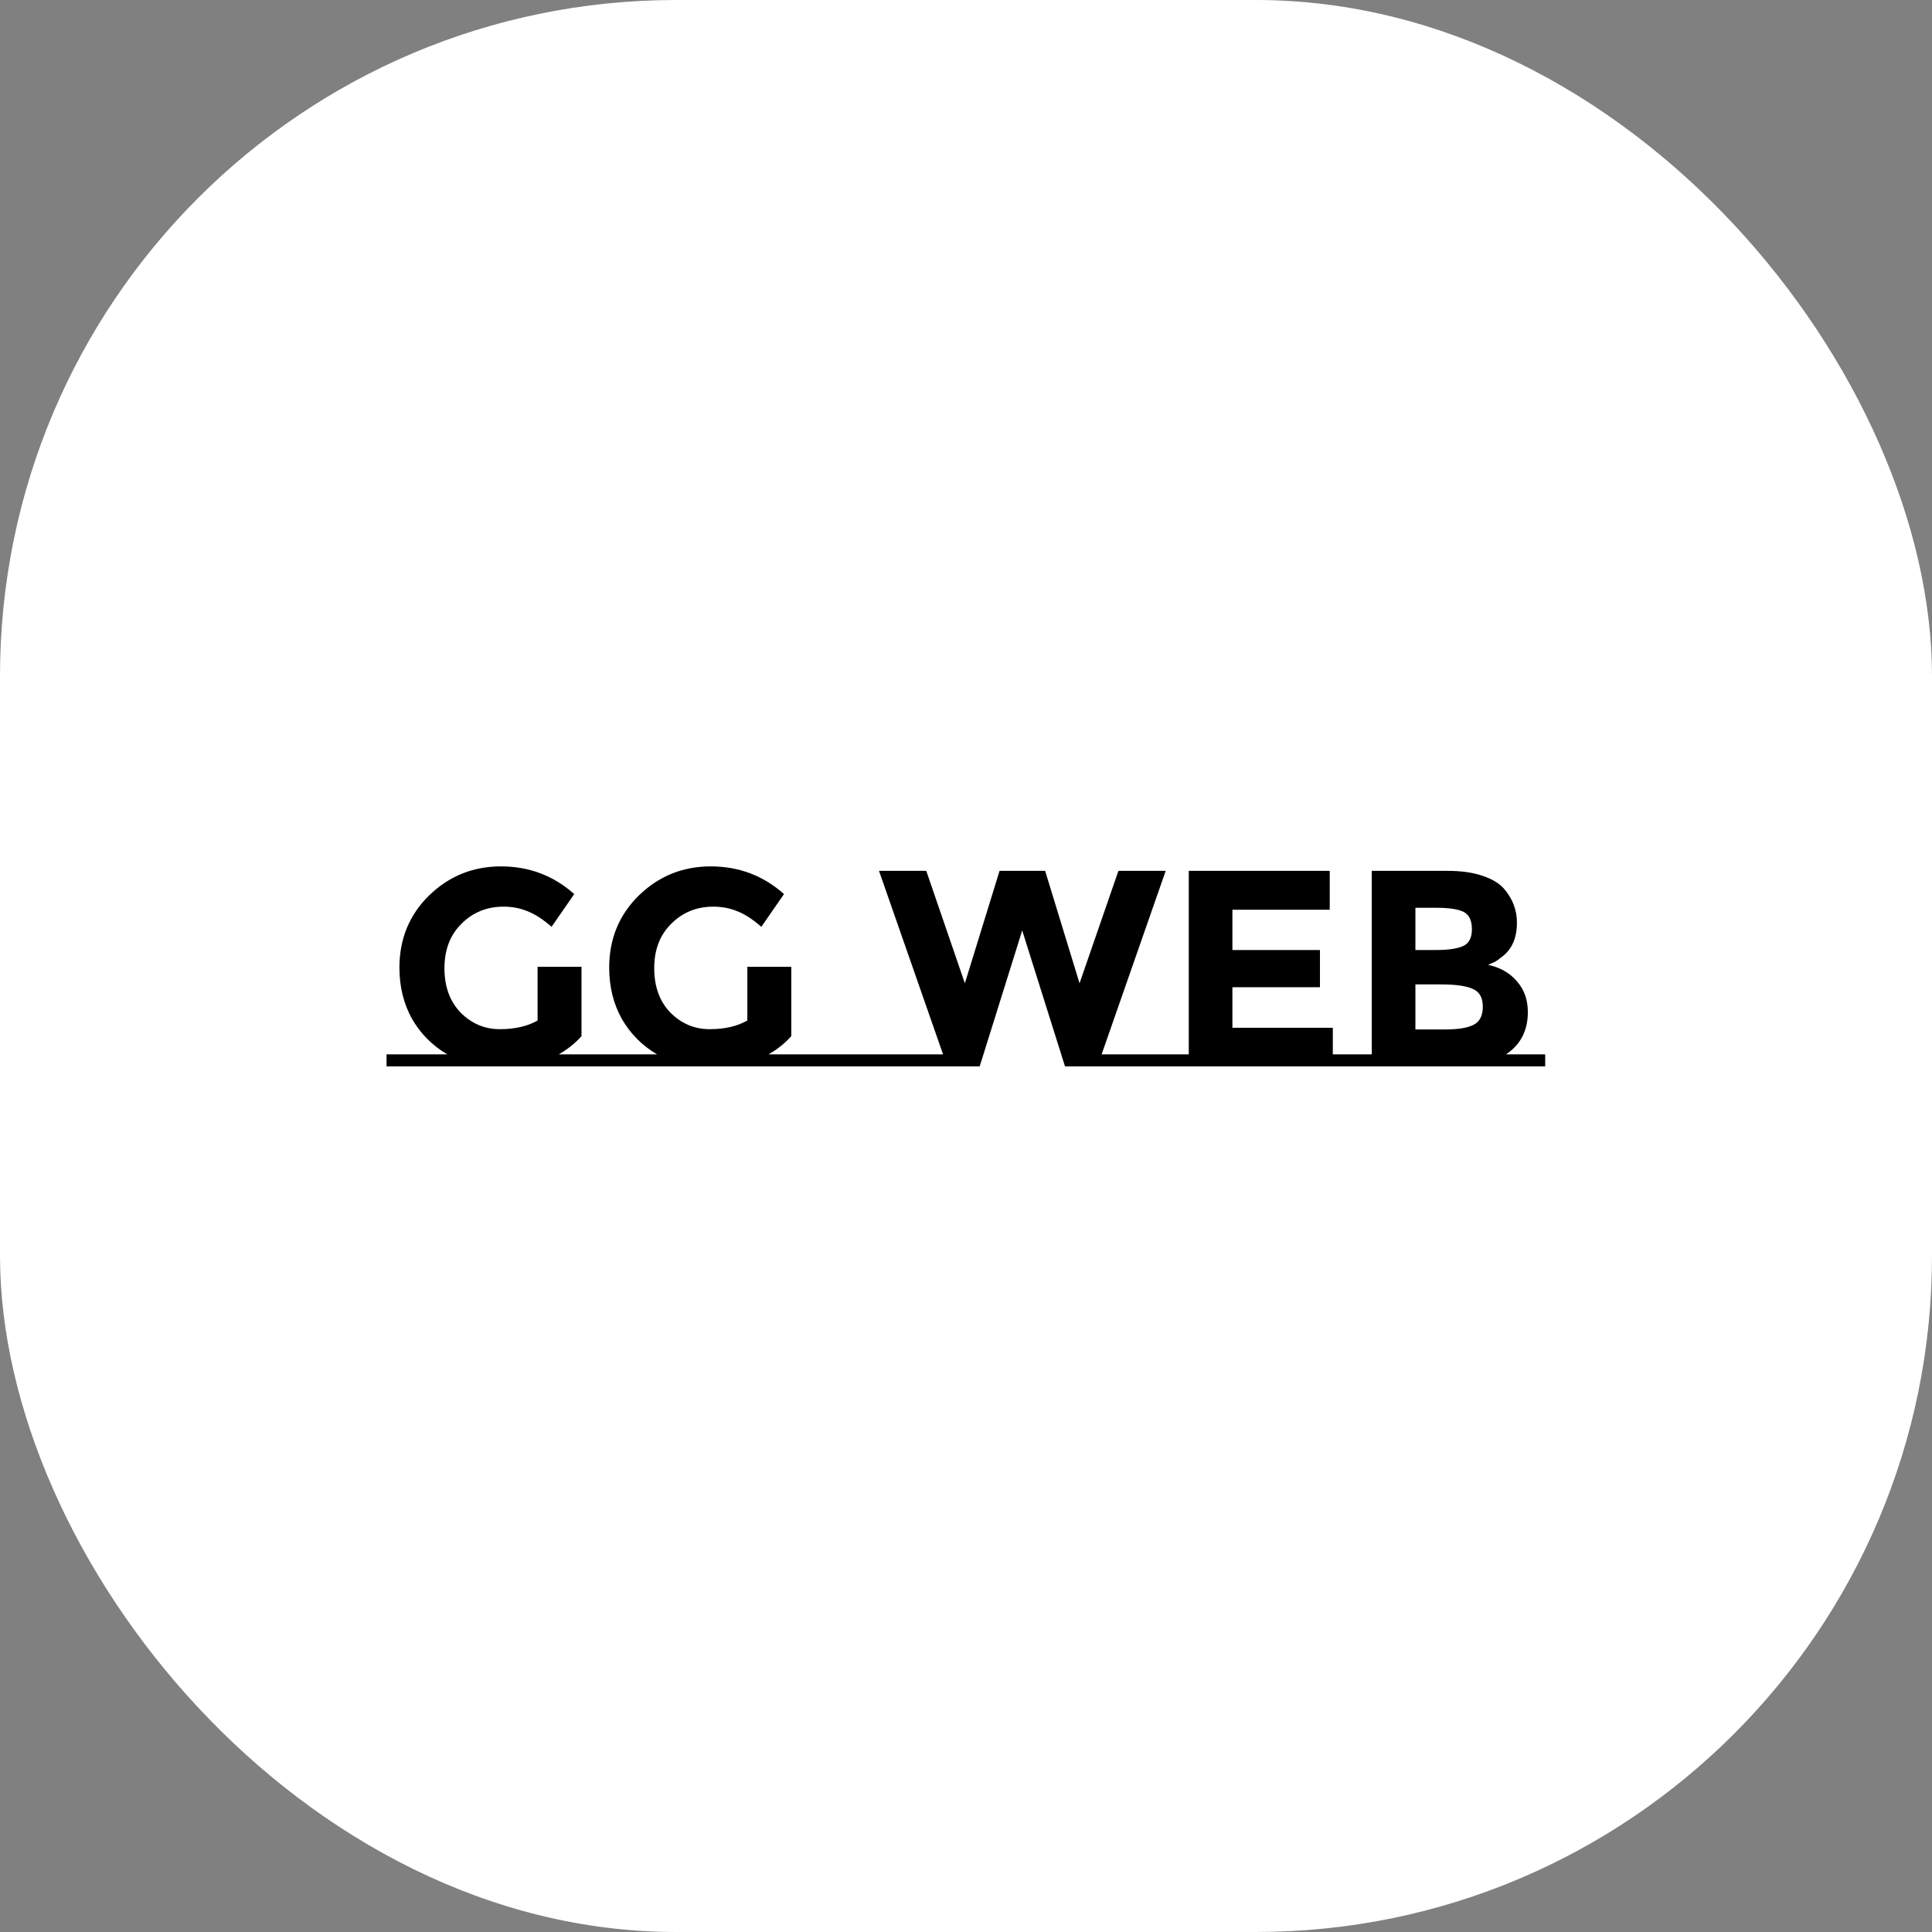 <svg xmlns="http://www.w3.org/2000/svg" version="1.1" xmlns:xlink="http://www.w3.org/1999/xlink" xmlns:svgjs="http://svgjs.dev/svgjs" width="1000" height="1000"><rect width="100%" height="100%" fill="#808080" stroke="none"/><g clip-path="url(#SvgjsClipPath1034)"><rect width="1000" height="1000" fill="#ffffff"></rect><g transform="matrix(1.508,0,0,1.508,200.081,447.899)"><svg xmlns="http://www.w3.org/2000/svg" version="1.1" xmlns:xlink="http://www.w3.org/1999/xlink" xmlns:svgjs="http://svgjs.dev/svgjs" width="398" height="69"><svg width="398" height="69" viewBox="0 0 398 69" fill="none" xmlns="http://www.w3.org/2000/svg">
<path d="M72 64.872V69H0V64.872H20.832C15.712 61.864 11.68 57.8 8.736 52.68C5.856 47.496 4.416 41.64 4.416 35.112C4.416 25.256 7.808 17 14.592 10.344C21.44 3.688 29.664 0.36 39.264 0.36C48.928 0.36 57.312 3.528 64.416 9.864L56.64 21.096C53.632 18.472 50.848 16.68 48.288 15.72C45.792 14.696 43.072 14.184 40.128 14.184C34.432 14.184 29.632 16.136 25.728 20.04C21.824 23.88 19.872 28.968 19.872 35.304C19.872 41.64 21.728 46.728 25.44 50.568C29.216 54.344 33.696 56.232 38.88 56.232C44.064 56.232 48.384 55.24 51.84 53.256V34.824H66.912V58.632C64.736 61.064 62.144 63.144 59.136 64.872H72ZM144 64.872V69H72V64.872H92.832C87.712 61.864 83.68 57.8 80.736 52.68C77.856 47.496 76.416 41.64 76.416 35.112C76.416 25.256 79.808 17 86.592 10.344C93.44 3.688 101.664 0.36 111.264 0.36C120.928 0.36 129.312 3.528 136.416 9.864L128.64 21.096C125.632 18.472 122.848 16.68 120.288 15.72C117.792 14.696 115.072 14.184 112.128 14.184C106.432 14.184 101.632 16.136 97.728 20.04C93.824 23.88 91.872 28.968 91.872 35.304C91.872 41.64 93.728 46.728 97.44 50.568C101.216 54.344 105.696 56.232 110.88 56.232C116.064 56.232 120.384 55.24 123.84 53.256V34.824H138.912V58.632C136.736 61.064 134.144 63.144 131.136 64.872H144ZM169.344 64.872V69H144V64.872H169.344ZM267.137 64.872V69H232.865L218.177 22.344L203.585 69H169.312V64.872H191.009L169.024 1.896H185.249L198.497 40.488L210.401 1.896H226.049L237.857 40.488L251.201 1.896H267.425L245.441 64.872H267.137ZM275.35 64.872V1.896H323.734V15.24H290.326V29.064H320.374V41.832H290.326V55.752H324.79V64.872H334.102V69H266.038V64.872H275.35ZM397.682 64.872V69H328.85V64.872H338.162V1.896H364.274C368.818 1.896 372.722 2.44 375.986 3.528C379.314 4.616 381.81 6.088 383.474 7.944C386.482 11.4 387.986 15.304 387.986 19.656C387.986 24.904 386.29 28.808 382.898 31.368C381.746 32.264 380.946 32.84 380.498 33.096C380.05 33.288 379.25 33.64 378.098 34.152C382.258 35.048 385.554 36.936 387.986 39.816C390.482 42.632 391.73 46.152 391.73 50.376C391.73 56.712 389.234 61.544 384.242 64.872H397.682ZM353.138 56.328H363.41C367.698 56.328 370.898 55.816 373.01 54.792C375.186 53.704 376.274 51.624 376.274 48.552C376.274 45.416 375.122 43.368 372.818 42.408C370.578 41.384 366.962 40.872 361.97 40.872H353.138V56.328ZM353.138 29.064H360.242C364.402 29.064 367.474 28.616 369.458 27.72C371.506 26.824 372.53 24.904 372.53 21.96C372.53 18.952 371.602 16.968 369.746 16.008C367.89 15.048 364.754 14.568 360.338 14.568H353.138V29.064Z" fill="black"></path>
</svg></svg></g></g><defs><clipPath id="SvgjsClipPath1034"><rect width="1000" height="1000" x="0" y="0" rx="350" ry="350"></rect></clipPath></defs></svg>